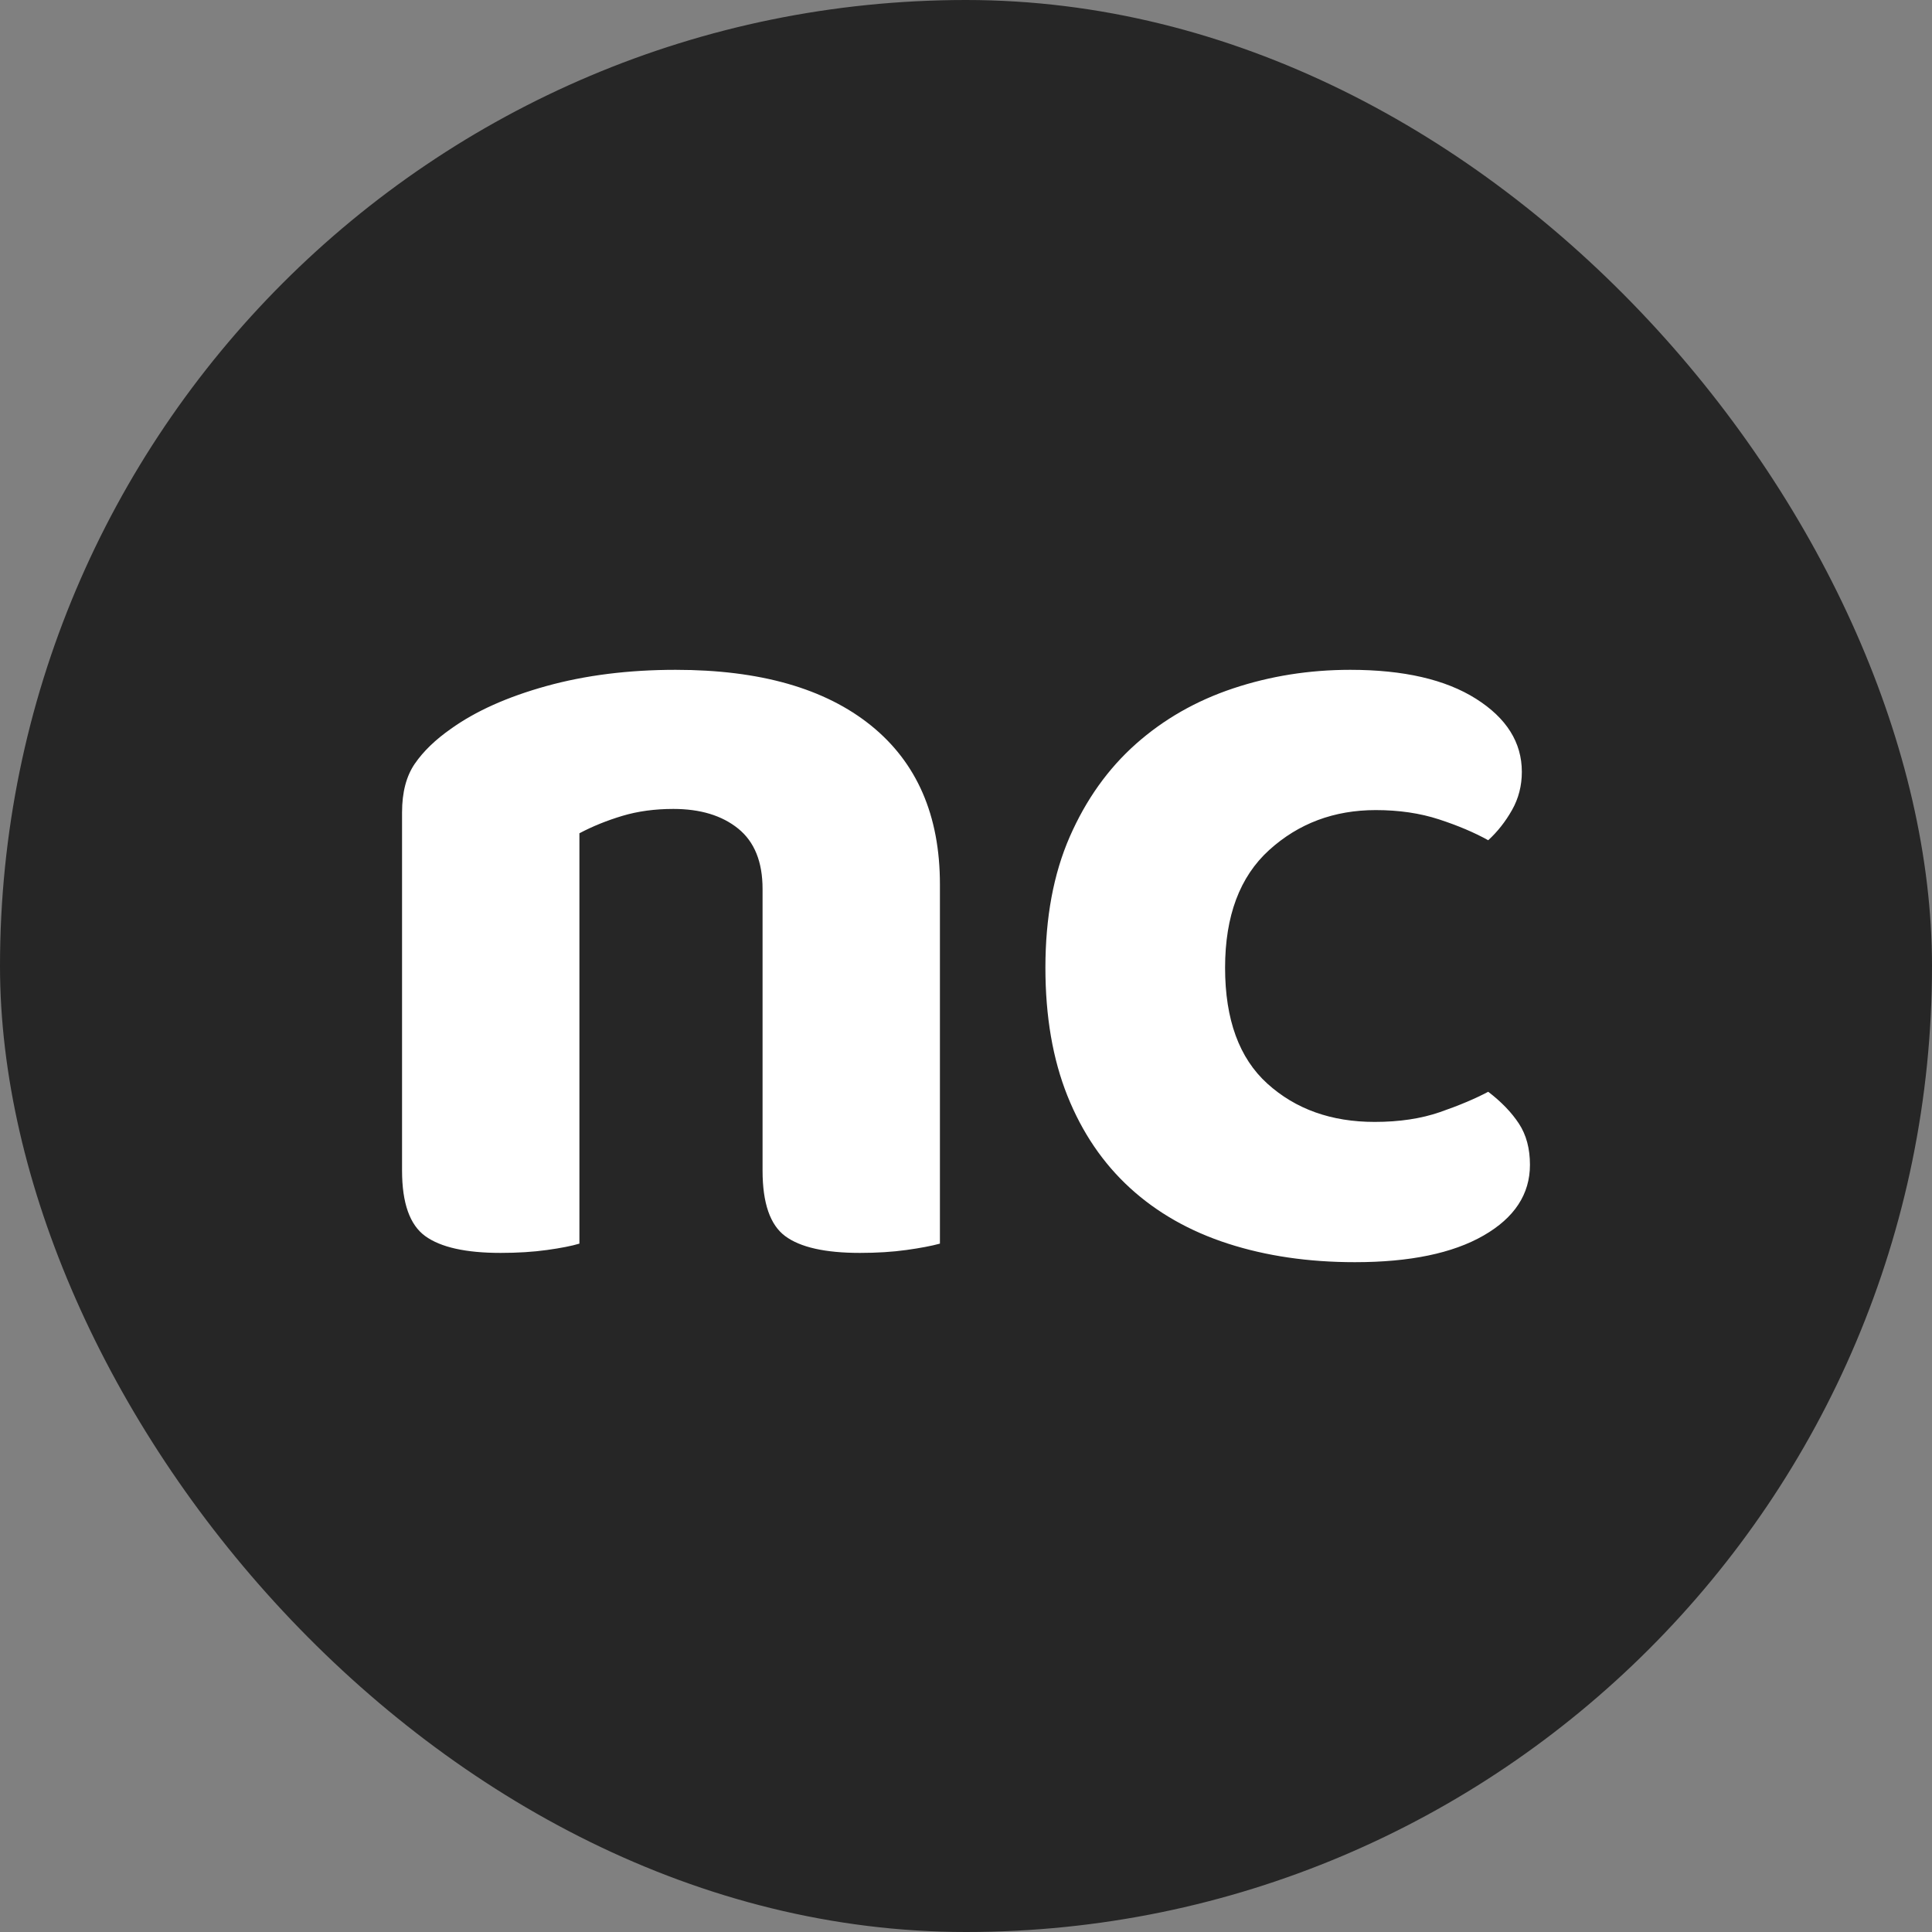 <svg xmlns="http://www.w3.org/2000/svg" width="256" height="256" viewBox="0 0 100 100"><rect x="0" y="0" width="100" height="100" fill="#808080" stroke="none"/><rect width="100" height="100" rx="50" fill="#262626"></rect><path d="M39.47 46.01L39.47 46.01Q39.47 43.91 38.21 42.89Q36.95 41.87 34.85 41.87L34.85 41.87Q33.41 41.87 32.21 42.23Q31.01 42.59 29.99 43.13L29.99 43.13L29.99 64.37Q29.39 64.55 28.31 64.70Q27.23 64.85 25.91 64.85L25.91 64.85Q23.21 64.85 22.01 63.98Q20.81 63.11 20.81 60.59L20.81 60.59L20.81 42.05Q20.81 40.49 21.47 39.53Q22.13 38.57 23.33 37.73L23.33 37.73Q25.25 36.35 28.28 35.51Q31.31 34.67 34.97 34.67L34.97 34.67Q41.51 34.67 45.08 37.55Q48.65 40.43 48.65 45.77L48.65 45.77L48.65 64.37Q47.99 64.55 46.91 64.70Q45.83 64.85 44.51 64.85L44.51 64.85Q41.81 64.85 40.64 63.98Q39.47 63.11 39.47 60.59L39.47 60.59L39.47 46.01ZM71.21 41.93L71.21 41.93Q67.97 41.93 65.69 44.00Q63.41 46.07 63.41 50.09L63.41 50.09Q63.41 54.11 65.60 56.09Q67.79 58.07 71.15 58.07L71.15 58.07Q73.07 58.07 74.54 57.56Q76.01 57.05 77.03 56.51L77.03 56.51Q78.05 57.29 78.62 58.16Q79.19 59.03 79.19 60.29L79.19 60.29Q79.19 62.57 76.79 63.95Q74.39 65.33 70.13 65.33L70.13 65.33Q66.53 65.33 63.56 64.37Q60.59 63.41 58.49 61.49Q56.39 59.57 55.25 56.72Q54.11 53.87 54.11 50.09L54.11 50.09Q54.11 46.19 55.37 43.31Q56.63 40.43 58.79 38.51Q60.95 36.59 63.83 35.63Q66.71 34.67 69.89 34.67L69.89 34.67Q74.03 34.67 76.40 36.17Q78.77 37.67 78.77 39.95L78.77 39.95Q78.77 41.03 78.26 41.93Q77.75 42.83 77.03 43.49L77.03 43.49Q75.95 42.89 74.48 42.41Q73.01 41.93 71.21 41.93Z" fill="#fff"></path></svg>